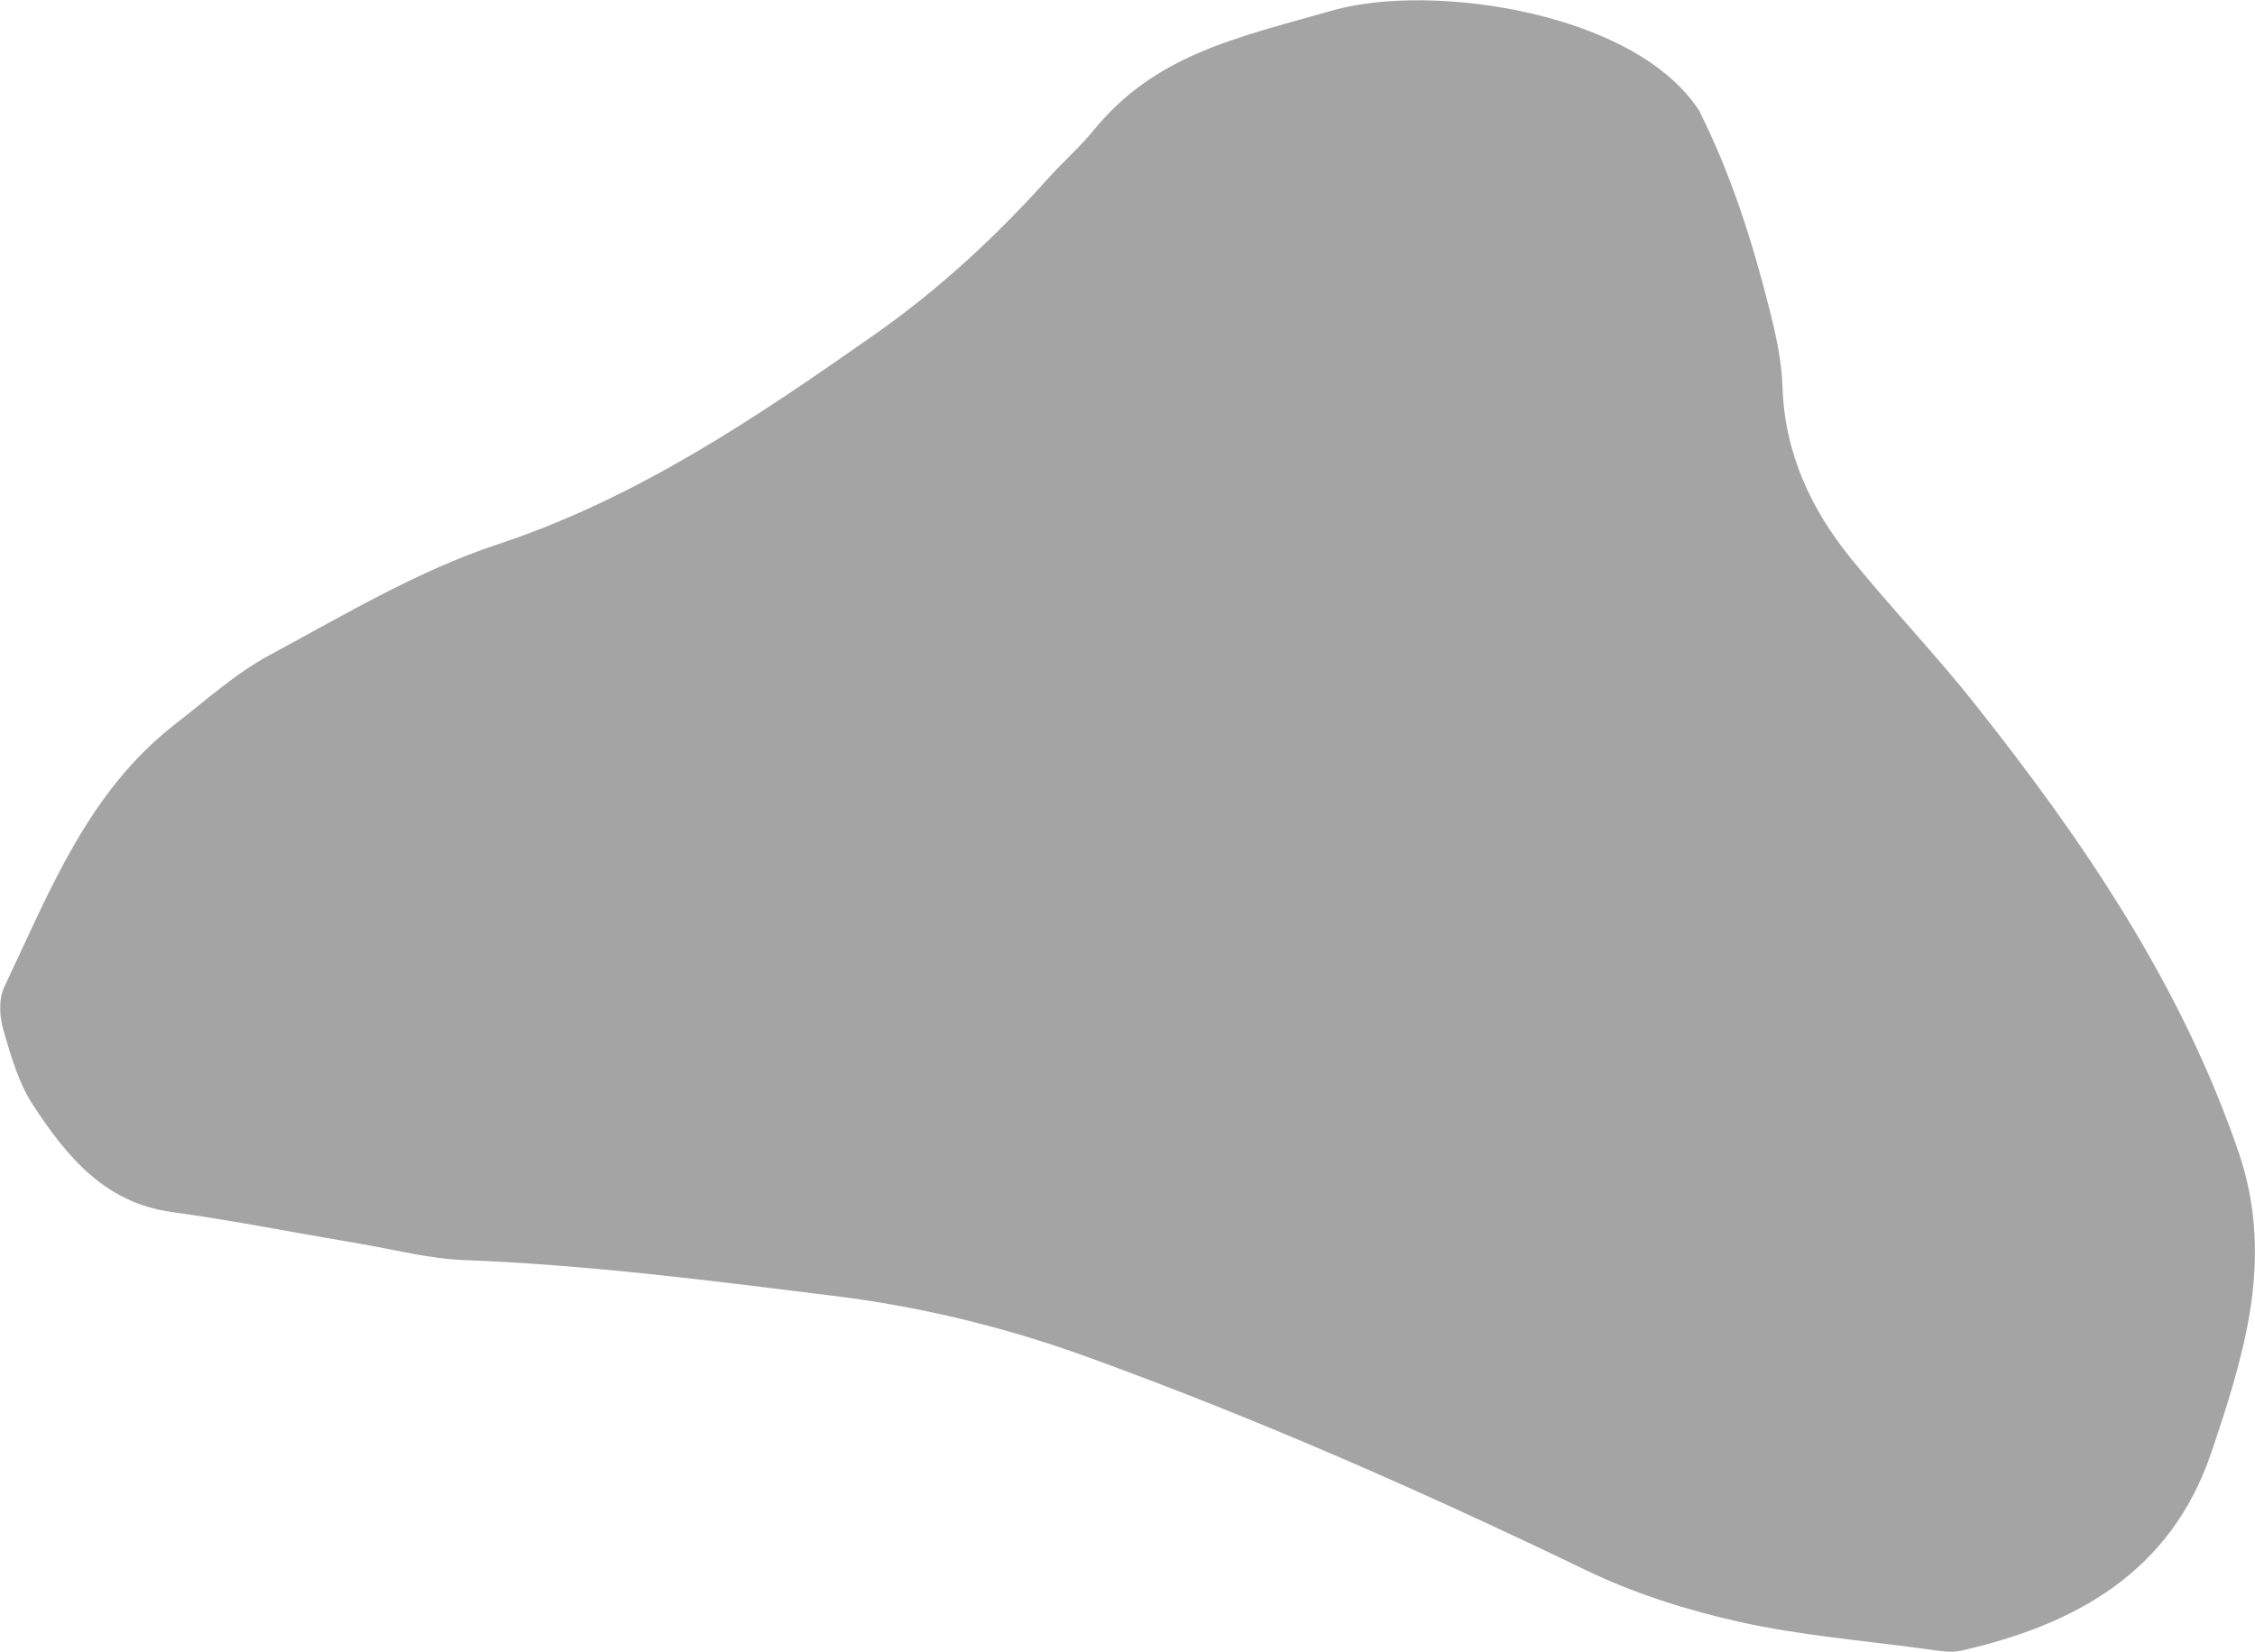 <?xml version="1.0" encoding="UTF-8"?><svg xmlns="http://www.w3.org/2000/svg" viewBox="0 0 187.22 137.17"><defs><style>.d{fill:#a4a4a4;}</style></defs><g id="a"/><g id="b"><g id="c"><path class="d" d="M141.14,9.33c2.57,5.15,4.31,10.6,5.72,16.16,.55,2.16,1.06,4.4,1.13,6.61,.17,5.52,2.36,10.2,5.74,14.35,3.31,4.08,6.96,7.88,10.22,12,9.05,11.41,17.18,23.36,21.94,37.33,1.51,4.44,1.62,8.9,.88,13.34-.66,3.92-1.91,7.77-3.19,11.55-3.36,9.89-11.23,14.25-20.74,16.41-.92,.21-1.96,0-2.93-.13-5.2-.71-10.46-1.13-15.56-2.27-4.36-.98-8.73-2.37-12.74-4.31-13.54-6.53-27.26-12.58-41.39-17.7-6.83-2.47-13.82-4.17-21.07-5.06-10.17-1.26-20.31-2.57-30.56-2.96-2.97-.11-5.92-.89-8.87-1.39-5.16-.87-10.31-1.89-15.49-2.61-5.58-.78-8.7-4.64-11.47-8.85-1.21-1.84-1.86-4.11-2.48-6.26-.32-1.1-.4-2.57,.07-3.56,3.75-7.9,6.93-16.2,14.18-21.83,2.57-1.99,5.03-4.23,7.86-5.75,6.17-3.32,12.3-7,18.89-9.18,11.65-3.86,21.5-10.54,31.35-17.45,5.37-3.77,10.11-8.17,14.47-13.04,1.17-1.31,2.51-2.46,3.62-3.82,5.15-6.35,11.75-7.72,19.94-10.05,8.19-2.33,25.31,.12,30.52,8.5Z"/></g></g></svg>